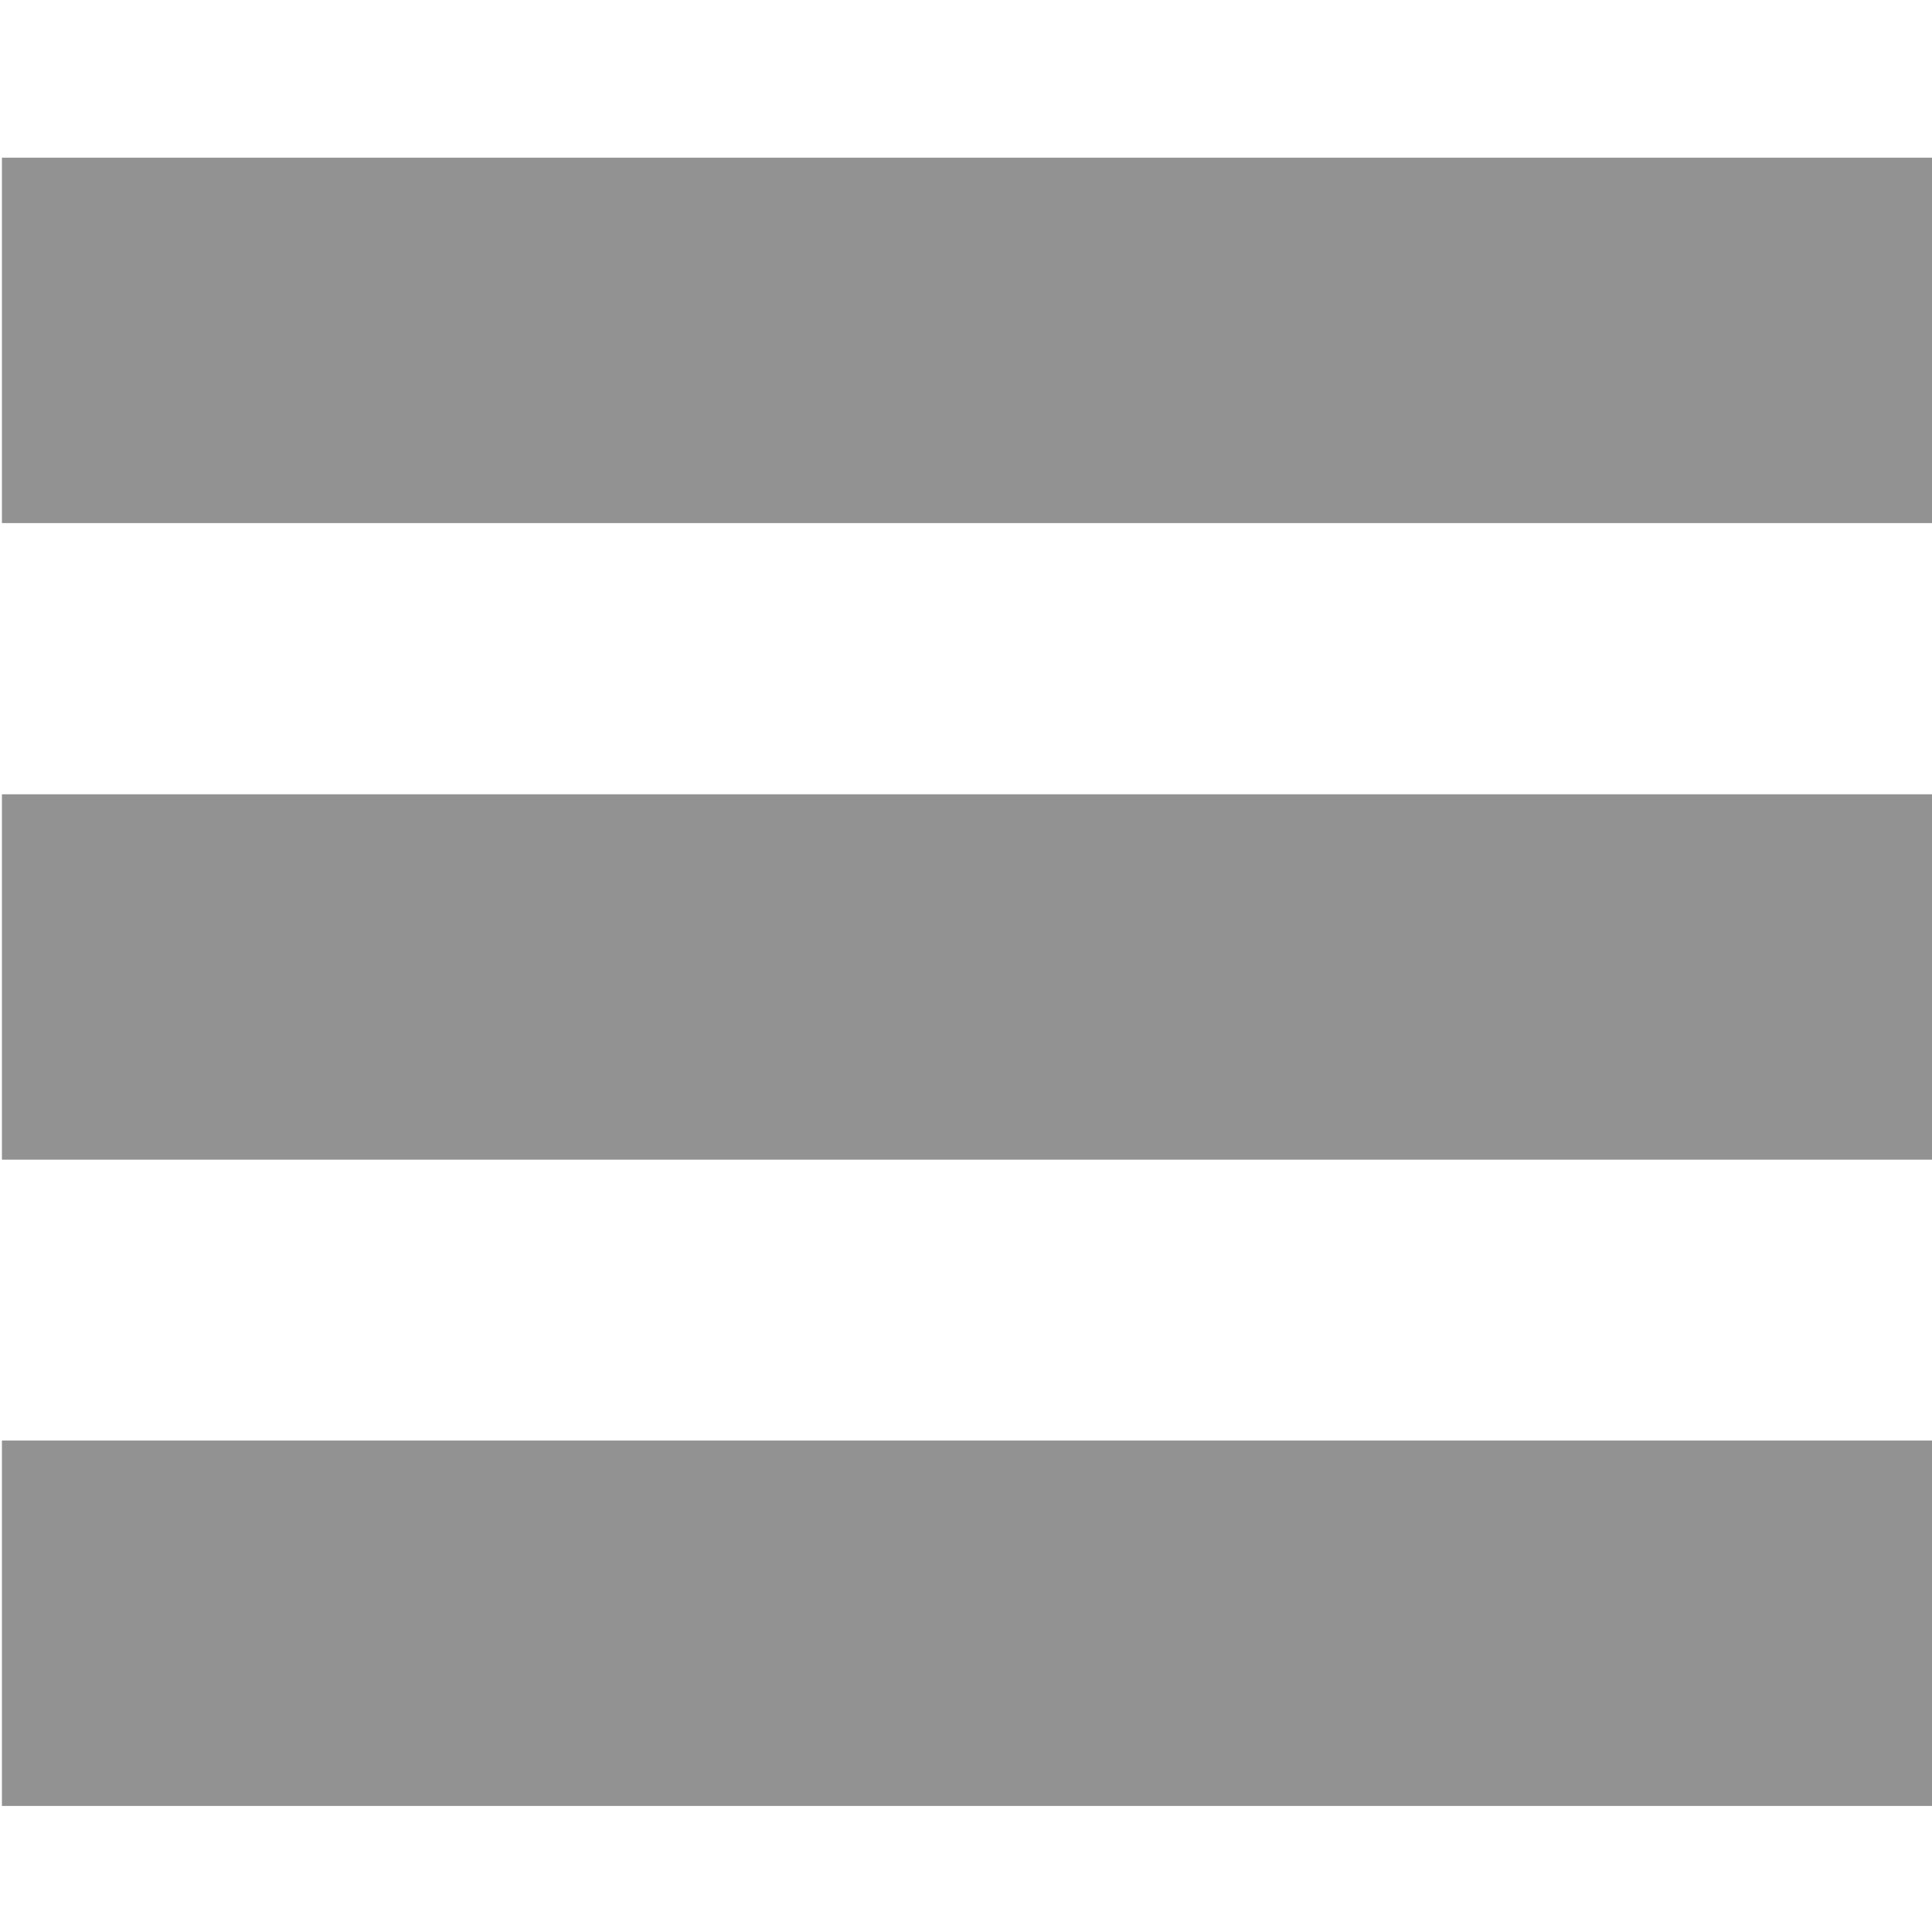 <svg width="16" height="16" viewBox="0 0 16 16"  version="1.1" xmlns="http://www.w3.org/2000/svg">

   <linearGradient id="gradient" x1="0%" y1="0%" x2="0%" y2="100%">
       <stop offset="0" style="stop-color:#fc408b"/>
       <stop offset="100%" style="stop-color:#da1196" />
    </linearGradient>

	<path d="m 0.016,1.306 15.991,0 0,3.026 -15.991,0 z m 0,5.272 15.991,0 0,3.026 -15.991,0 z m 0,5.352 15.991,0 0,3.026 -15.991,0 z"  
		style="fill:#929292;"
	/>

</svg>